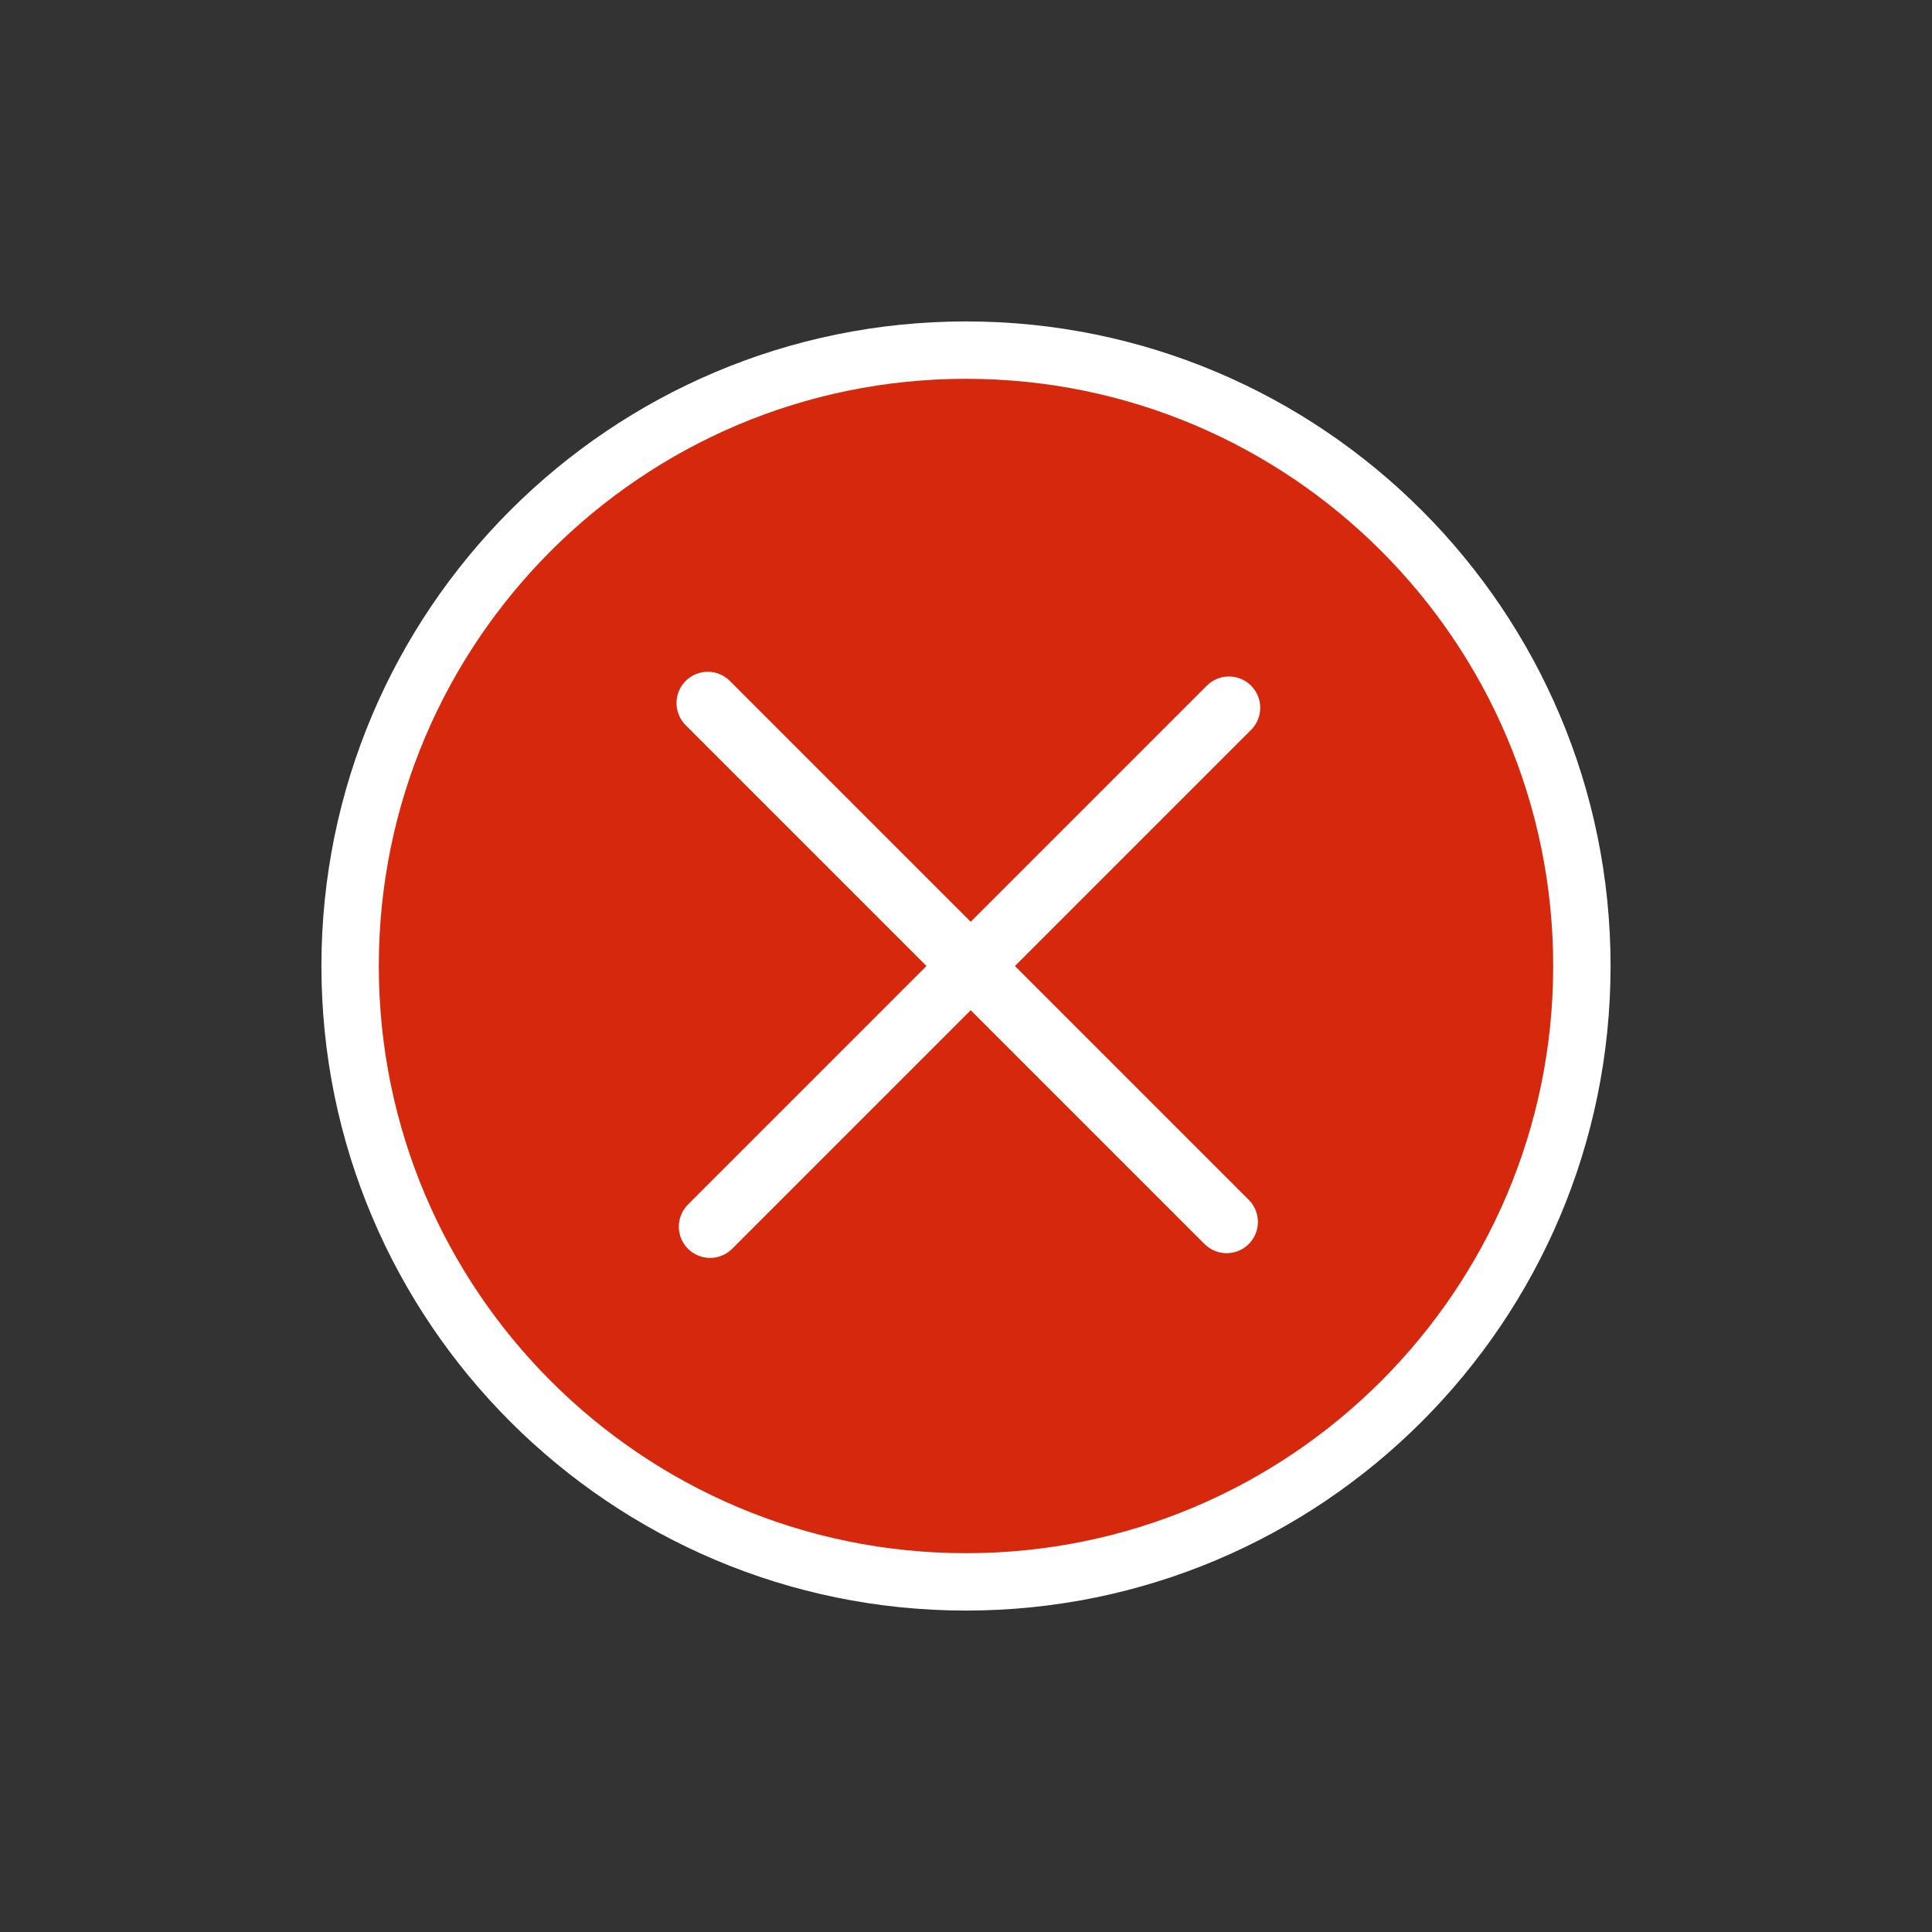 <svg xmlns="http://www.w3.org/2000/svg" xmlns:xlink="http://www.w3.org/1999/xlink" viewBox="0 0 500 500" width="500" height="500" preserveAspectRatio="xMidYMid slice" style="width: 100%; height: 100%; transform: translate3d(0px, 0px, 0px); content-visibility: visible;"><rect x="0" y="0" width="500" height="500" fill="#333333" stroke="none"/><defs><clipPath id="__lottie_element_18"><rect width="500" height="500" x="0" y="0"></rect></clipPath></defs><g clip-path="url(#__lottie_element_18)"><g transform="matrix(0.99,0,0,0.99,233.17,240.1)" opacity="1" style="display: block;"><g opacity="1" transform="matrix(1,0,0,1,17,10)"><path fill="rgb(213,40,13)" fill-opacity="1" d=" M0,-161 C88.856,-161 161,-88.856 161,0 C161,88.856 88.856,161 0,161 C-88.856,161 -161,88.856 -161,0 C-161,-88.856 -88.856,-161 0,-161z"></path><path stroke-linecap="round" stroke-linejoin="round" fill-opacity="0" stroke="rgb(255,255,255)" stroke-opacity="1" stroke-width="15" d=" M0,-161 C88.856,-161 161,-88.856 161,0 C161,88.856 88.856,161 0,161 C-88.856,161 -161,88.856 -161,0 C-161,-88.856 -88.856,-161 0,-161z"></path></g></g><g transform="matrix(1.14,0,0,1.14,322.222,258.463)" opacity="0.075" style="display: none;"><g opacity="1" transform="matrix(1,0,0,1,0,0)"><path fill="rgb(160,87,0)" fill-opacity="1" d=" M-30.307,-160.294 C-31.005,-160.055 -62.026,-163.145 -62.026,-163.145"></path><path stroke-linecap="round" stroke-linejoin="miter" fill-opacity="0" stroke-miterlimit="4" stroke="rgb(213,40,13)" stroke-opacity="1" stroke-width="15" d=" M-30.307,-160.294 C-31.005,-160.055 -62.026,-163.145 -62.026,-163.145"></path></g></g><g transform="matrix(0,0.9,-0.9,0,286.9,-130.7)" opacity="1" style="display: block;"><g opacity="1" transform="matrix(1.498,0,0,1.498,-210.308,-21.429)"><path stroke-linecap="round" stroke-linejoin="round" fill-opacity="0" stroke="rgb(255,255,255)" stroke-opacity="1" stroke-width="12" d=" M373.198,-8.802 C402.13,20.13 443.87,61.87 472.802,90.802"></path></g></g><g transform="matrix(0.9,0,0,0.9,-130.7,213.1)" opacity="1" style="display: block;"><g opacity="1" transform="matrix(1.498,0,0,1.498,-210.308,-21.429)"><path stroke-linecap="round" stroke-linejoin="round" fill-opacity="0" stroke="rgb(255,255,255)" stroke-opacity="1" stroke-width="12" d=" M373.198,-8.802 C402.13,20.13 443.87,61.87 472.802,90.802"></path></g></g></g></svg>